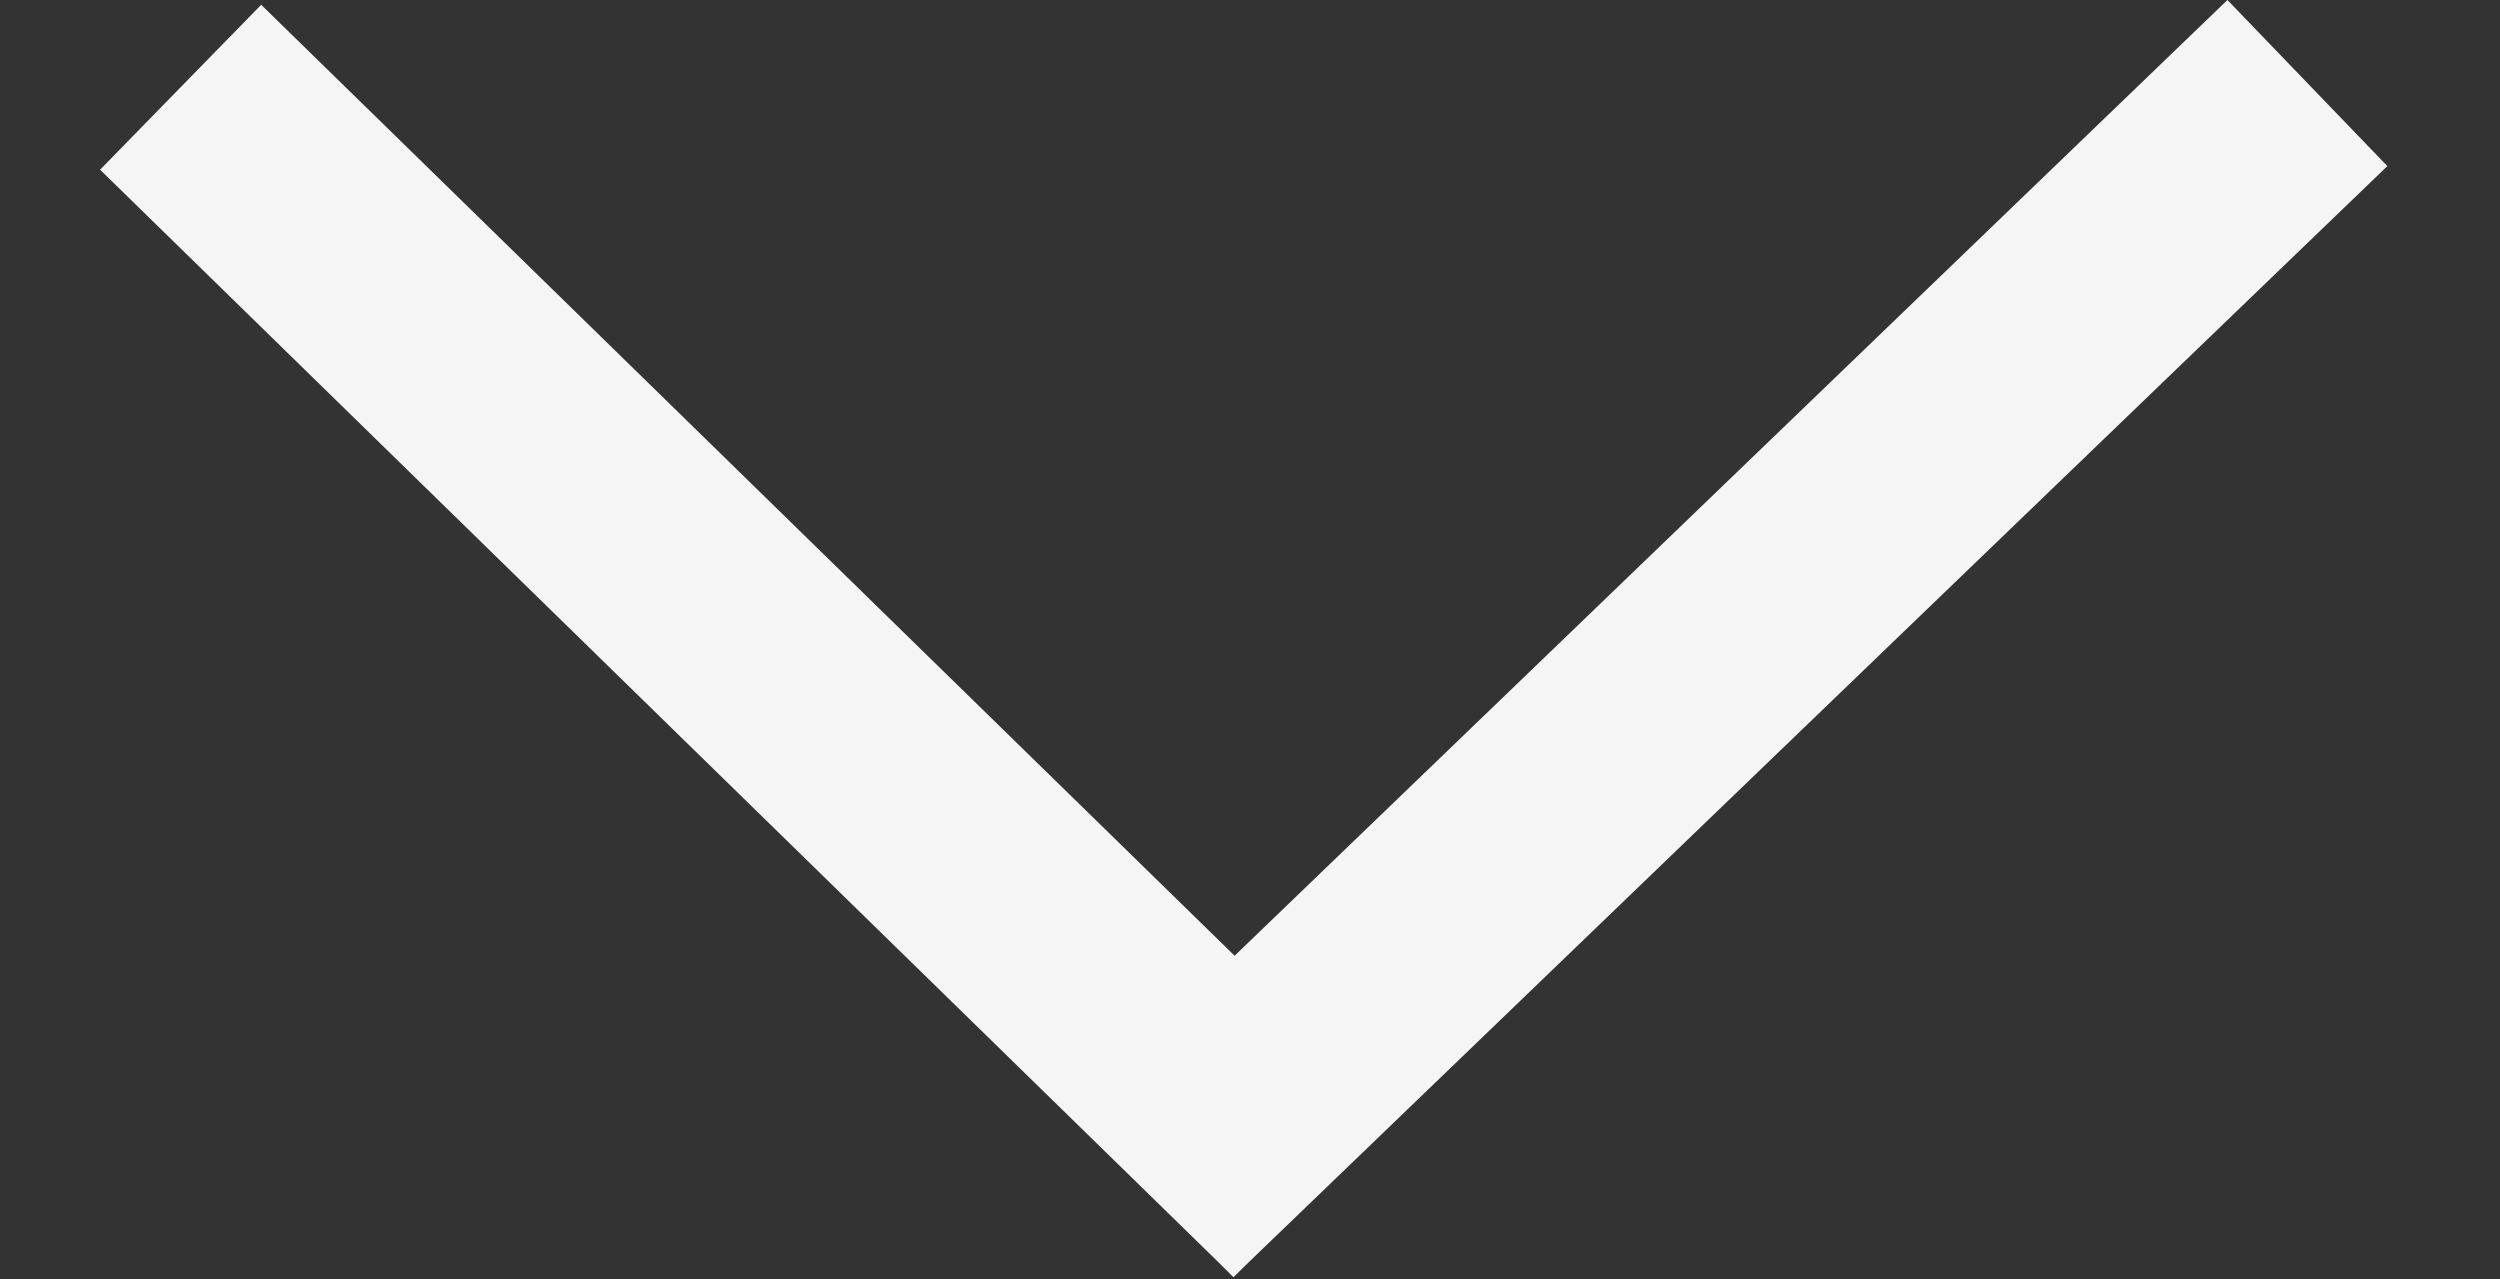 <?xml version="1.0" encoding="UTF-8" standalone="no"?>
<!DOCTYPE svg PUBLIC "-//W3C//DTD SVG 1.1//EN" "http://www.w3.org/Graphics/SVG/1.1/DTD/svg11.dtd">
<svg version="1.1" xmlns="http://www.w3.org/2000/svg" xmlns:xlink="http://www.w3.org/1999/xlink" preserveAspectRatio="xMidYMid meet" viewBox="0 0 340 174" width="340" height="174"><rect x="0" y="0" width="340" height="174" fill="#333333" stroke="none"/><defs><path d="M13.61 23.08L35.52 0.65L189.68 151.25L167.77 173.68L13.61 23.08Z" id="eaA1T1bwY"></path><path d="M302.93 0L324.68 22.59L167.73 173.68L145.98 151.09L302.93 0Z" id="a23UKngeKH"></path></defs><g><g><g><use xlink:href="#eaA1T1bwY" opacity="1" fill="#f5f5f5" fill-opacity="1"></use></g><g><use xlink:href="#a23UKngeKH" opacity="1" fill="#f5f5f5" fill-opacity="1"></use></g></g></g></svg>
